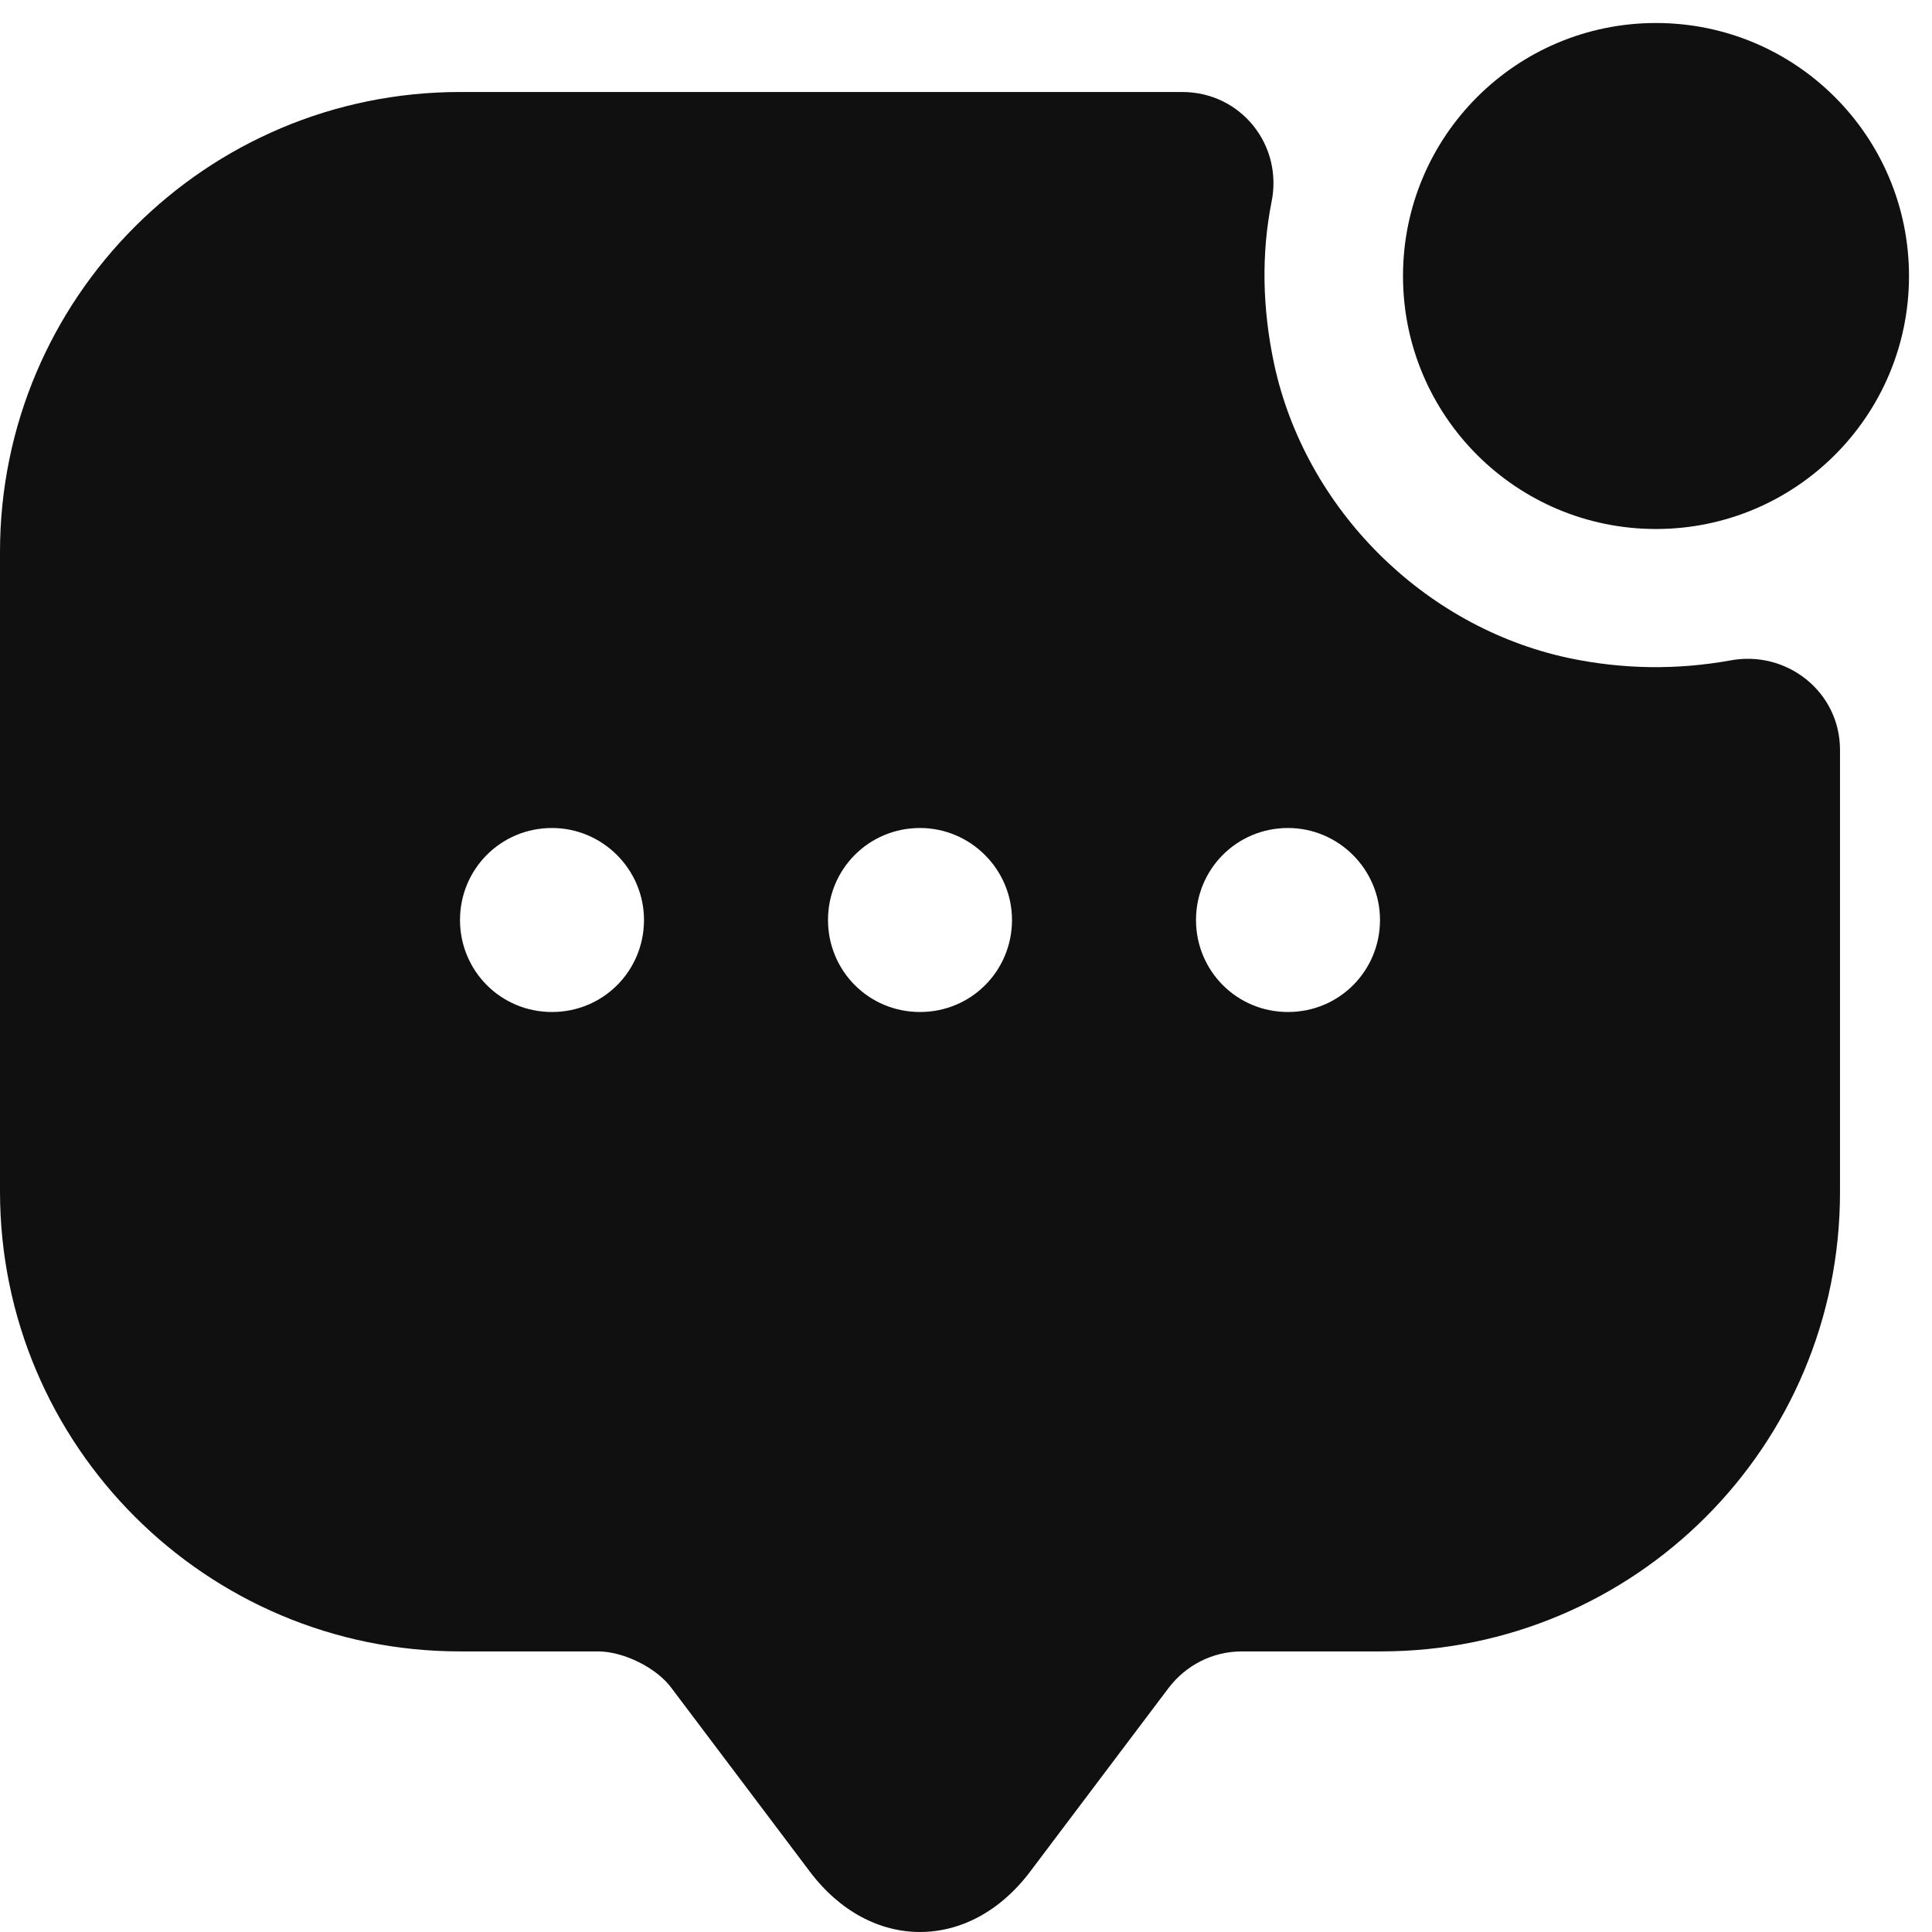 <svg width="21" height="21" viewBox="0 0 21 21" fill="none" xmlns="http://www.w3.org/2000/svg">
<path d="M18 5.75C19.519 5.75 20.75 4.519 20.75 3C20.75 1.481 19.519 0.25 18 0.25C16.481 0.25 15.25 1.481 15.25 3C15.25 4.519 16.481 5.75 18 5.75Z" fill="#101010"/>
<path d="M17.04 7.15C15.47 6.81 14.19 5.53 13.85 3.96C13.72 3.35 13.71 2.76 13.82 2.2C13.95 1.58 13.49 1 12.85 1H5C2.24 1 0 3.24 0 6V12.95C0 15.71 2.24 17.95 5 17.95H6.5C6.78 17.95 7.14 18.13 7.3 18.35L8.8 20.34C9.46 21.22 10.54 21.22 11.2 20.34L12.7 18.35C12.89 18.1 13.18 17.95 13.5 17.95H15.01C17.77 17.95 20 15.72 20 12.96V8.15C20 7.52 19.42 7.06 18.8 7.18C18.24 7.28 17.65 7.28 17.04 7.15ZM6 11C5.44 11 5 10.55 5 10C5 9.45 5.44 9 6 9C6.55 9 7 9.45 7 10C7 10.55 6.56 11 6 11ZM10 11C9.44 11 9 10.55 9 10C9 9.45 9.44 9 10 9C10.55 9 11 9.45 11 10C11 10.55 10.56 11 10 11ZM14 11C13.44 11 13 10.55 13 10C13 9.45 13.44 9 14 9C14.55 9 15 9.45 15 10C15 10.55 14.56 11 14 11Z" fill="#101010"/>
</svg>
